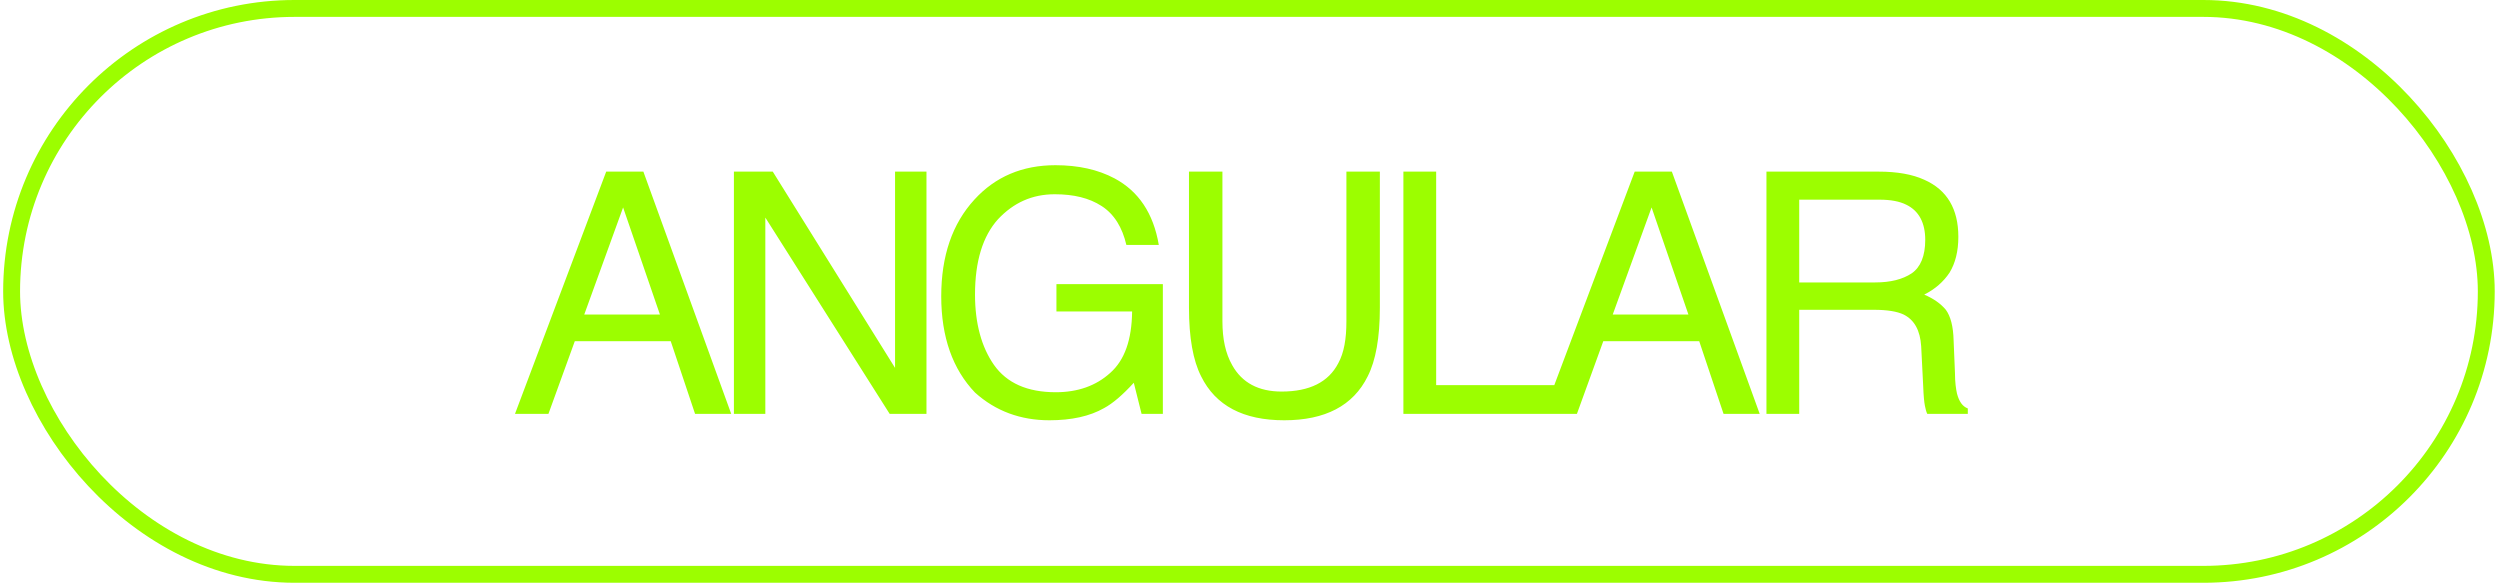 <svg width="296" height="69" viewBox="0 0 296 69" fill="none" xmlns="http://www.w3.org/2000/svg">
<path d="M86.575 49H82.295L79.415 40.4H68.055L64.935 49H60.975L71.775 20.32H76.175L86.575 49ZM69.175 37.24H78.135L73.775 24.56L69.175 37.24ZM105.975 43.56V20.32H109.695V49H105.335L90.615 25.76V49H86.895V20.32H91.495L105.975 43.56ZM131.962 21.12C134.802 22.64 136.562 25.24 137.202 29H133.362C132.882 26.92 131.922 25.36 130.442 24.4C128.962 23.44 127.122 23 124.882 23C122.202 23 120.002 24 118.162 25.96C116.362 27.96 115.442 30.92 115.442 34.88C115.442 38.28 116.202 41.08 117.682 43.2C119.202 45.36 121.642 46.44 125.002 46.44C127.602 46.44 129.762 45.68 131.442 44.16C133.162 42.64 134.002 40.24 134.042 36.88H125.082V33.64H137.682V49H135.162L134.242 45.32C132.922 46.76 131.762 47.76 130.722 48.32C129.042 49.28 126.882 49.76 124.242 49.76C120.842 49.76 117.882 48.68 115.442 46.48C112.802 43.72 111.442 39.92 111.442 35.08C111.442 30.28 112.762 26.48 115.362 23.64C117.842 20.92 121.042 19.56 124.962 19.56C127.682 19.56 130.002 20.08 131.962 21.12ZM144.735 38.04C144.735 40.12 145.095 41.84 145.895 43.24C147.055 45.32 149.015 46.36 151.735 46.36C155.055 46.36 157.295 45.24 158.455 43C159.135 41.76 159.415 40.12 159.415 38.04V20.32H163.375V36.44C163.375 39.96 162.895 42.68 161.935 44.56C160.215 48.04 156.895 49.76 152.055 49.76C147.215 49.76 143.935 48.04 142.215 44.56C141.255 42.68 140.775 39.96 140.775 36.44V20.32H144.735V38.04ZM170.042 45.6H184.602V49H166.162V20.32H170.042V45.6ZM208.348 49H204.068L201.188 40.4H189.828L186.708 49H182.748L193.548 20.32H197.948L208.348 49ZM190.948 37.24H199.908L195.548 24.56L190.948 37.24ZM222.428 20.32C224.628 20.32 226.428 20.64 227.828 21.28C230.548 22.48 231.868 24.76 231.868 28.04C231.868 29.76 231.508 31.16 230.828 32.28C230.108 33.36 229.108 34.24 227.828 34.88C228.948 35.36 229.788 35.96 230.388 36.68C230.948 37.44 231.268 38.64 231.308 40.32L231.468 44.16C231.468 45.24 231.588 46.08 231.708 46.6C231.948 47.52 232.348 48.12 232.988 48.36V49H228.188C228.068 48.76 227.988 48.44 227.908 48.04C227.828 47.64 227.748 46.88 227.708 45.76L227.468 41C227.348 39.12 226.668 37.88 225.388 37.24C224.628 36.88 223.468 36.68 221.868 36.68H213.028V49H209.148V20.32H222.428ZM222.028 33.44C223.828 33.44 225.268 33.08 226.348 32.36C227.388 31.64 227.948 30.32 227.948 28.4C227.948 26.36 227.188 24.96 225.708 24.24C224.908 23.84 223.868 23.64 222.508 23.64H213.028V33.44H222.028Z" fill="#9CFE00"/>
<rect x="1.375" y="1" width="293" height="67" rx="33.5" stroke="#9CFE00" stroke-width="2"/>
</svg>
